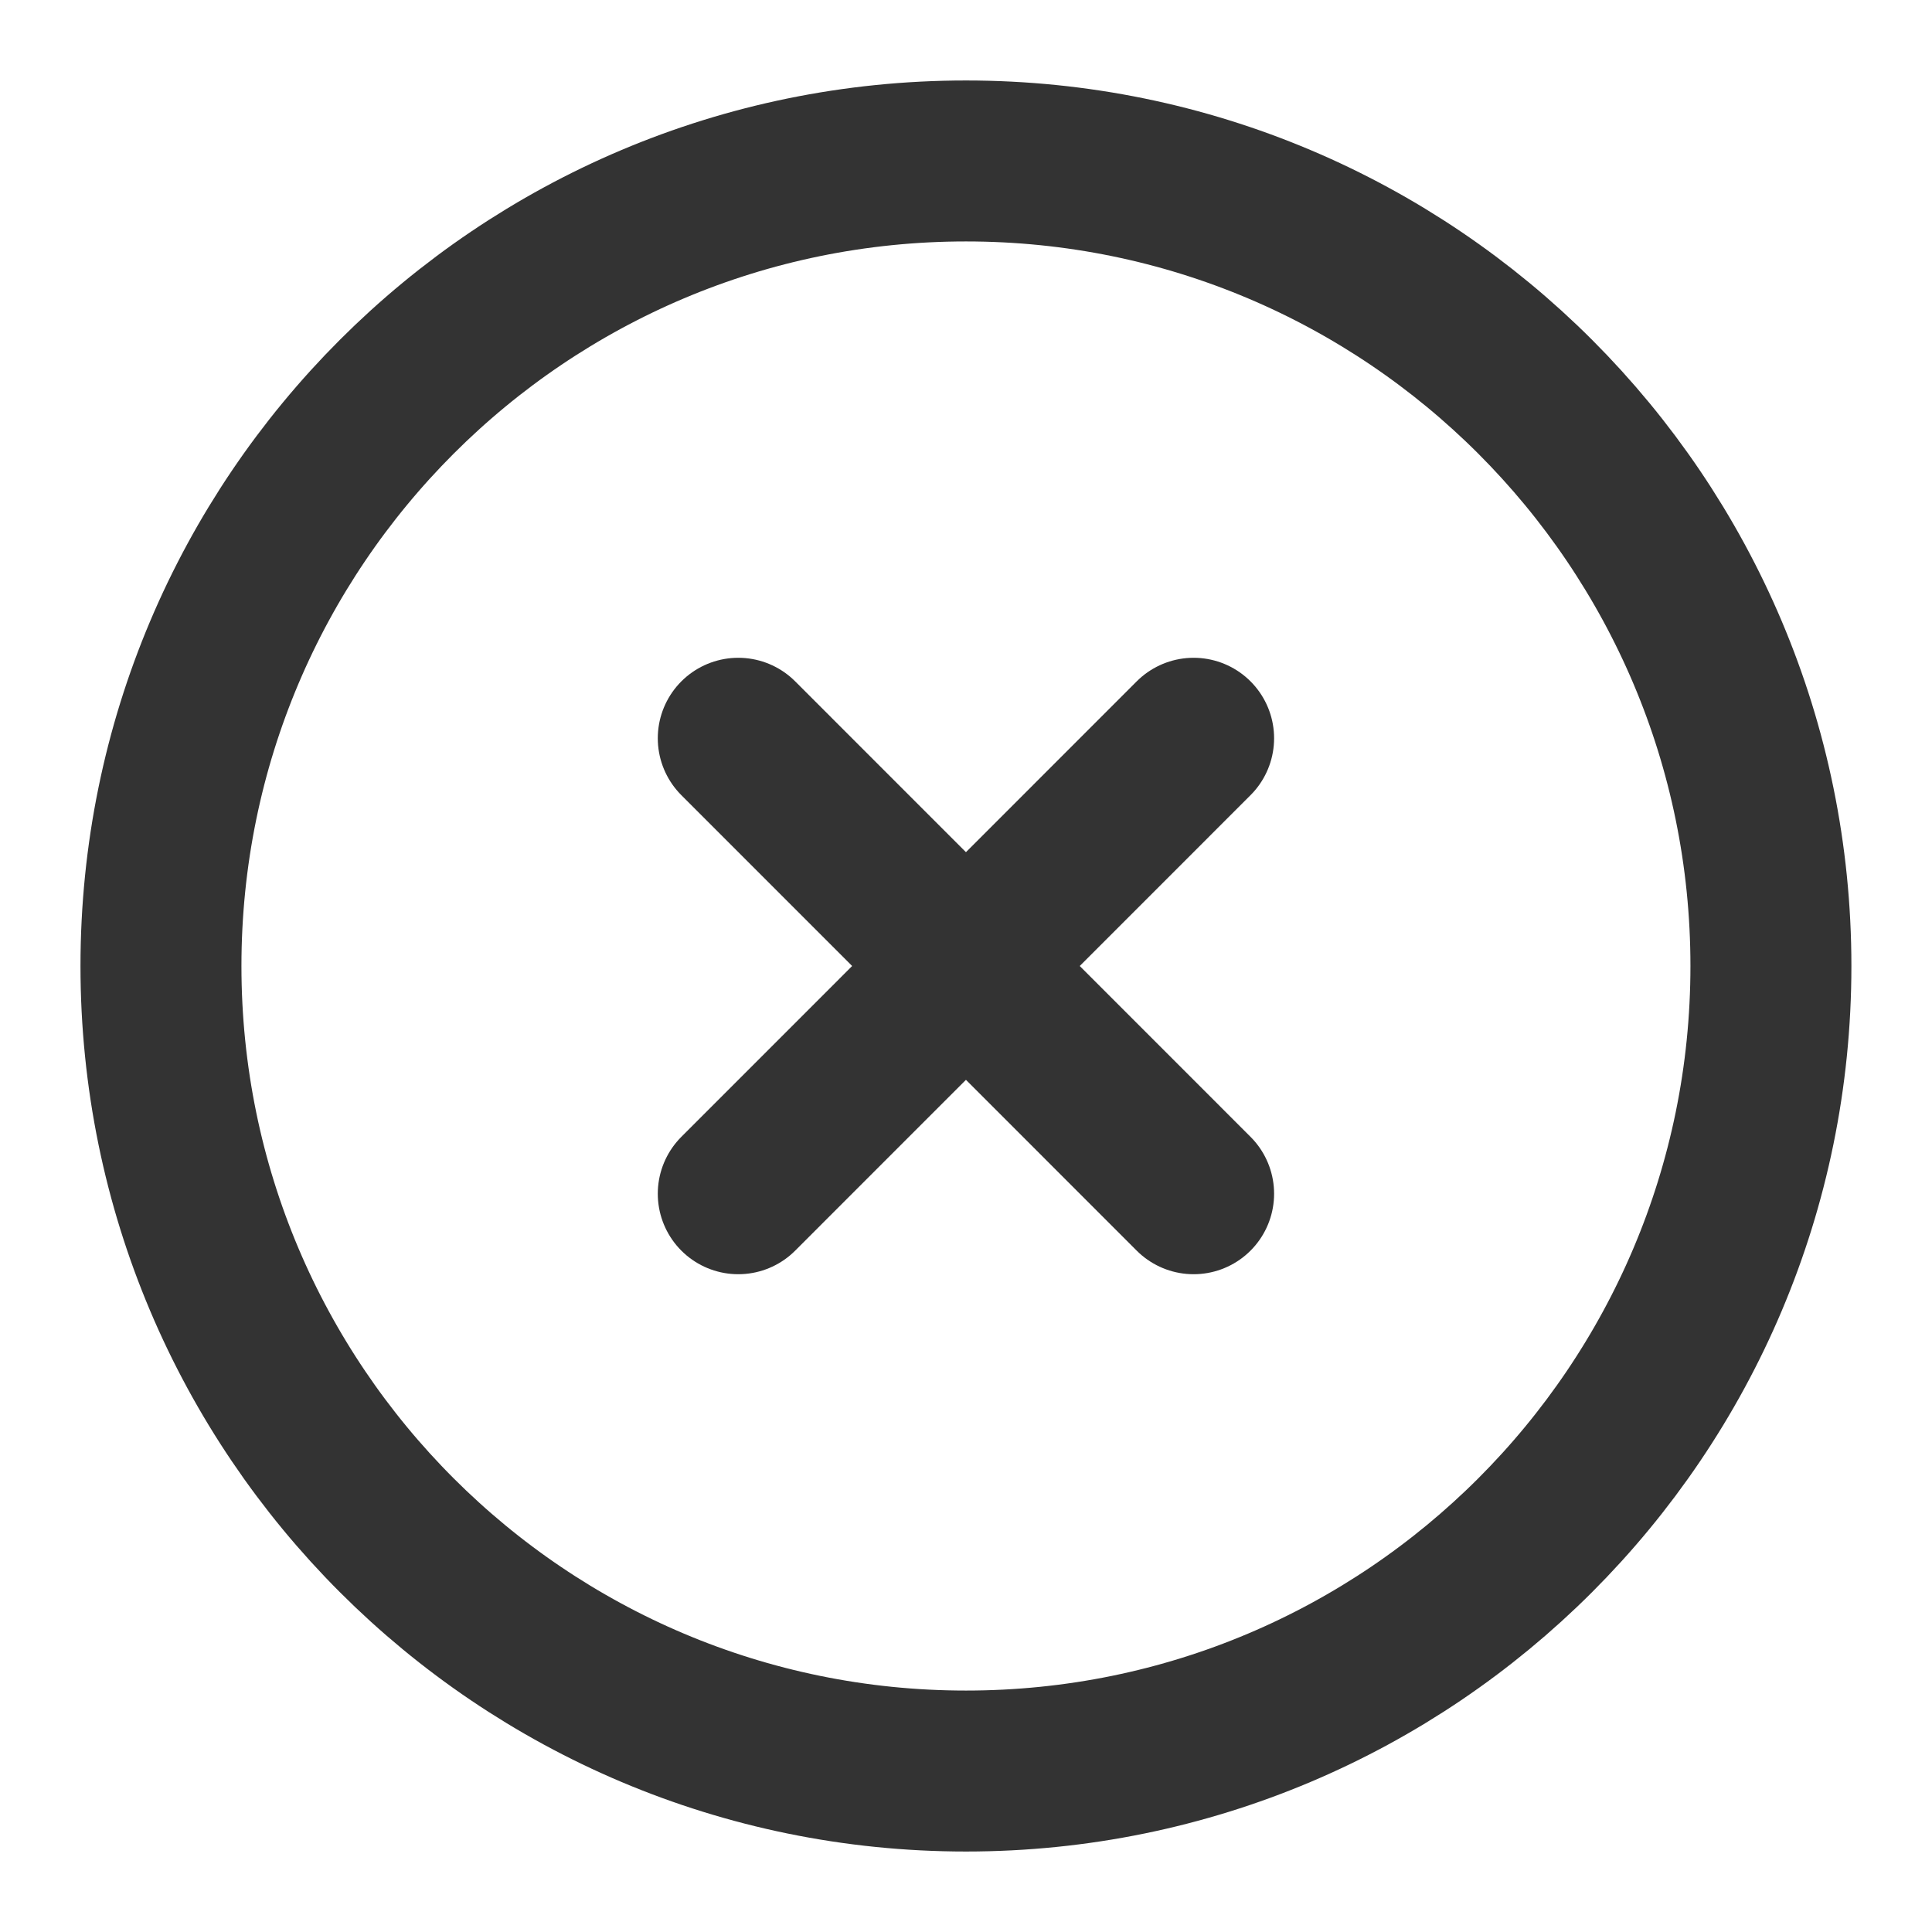<svg xmlns="http://www.w3.org/2000/svg" fill="none" viewBox="0 0 16 16" class="design-iconfont">
  <path d="M8 14.667C11.682 14.667 14.666 11.682 14.666 8C14.666 4.318 11.682 1.333 8 1.333C4.318 1.333 1.333 4.318 1.333 8C1.333 11.682 4.318 14.667 8 14.667Z" stroke="rgba(51, 51, 51, 1)" stroke-width="1.333" stroke-linejoin="round"/>
  <path stroke="rgba(51, 51, 51, 1)" stroke-width="1.333" stroke-linejoin="round" stroke-linecap="round" d="M9.885 6.114L6.114 9.886"/>
  <path stroke="rgba(51, 51, 51, 1)" stroke-width="1.333" stroke-linejoin="round" stroke-linecap="round" d="M6.114 6.114L9.885 9.886"/>
</svg>
